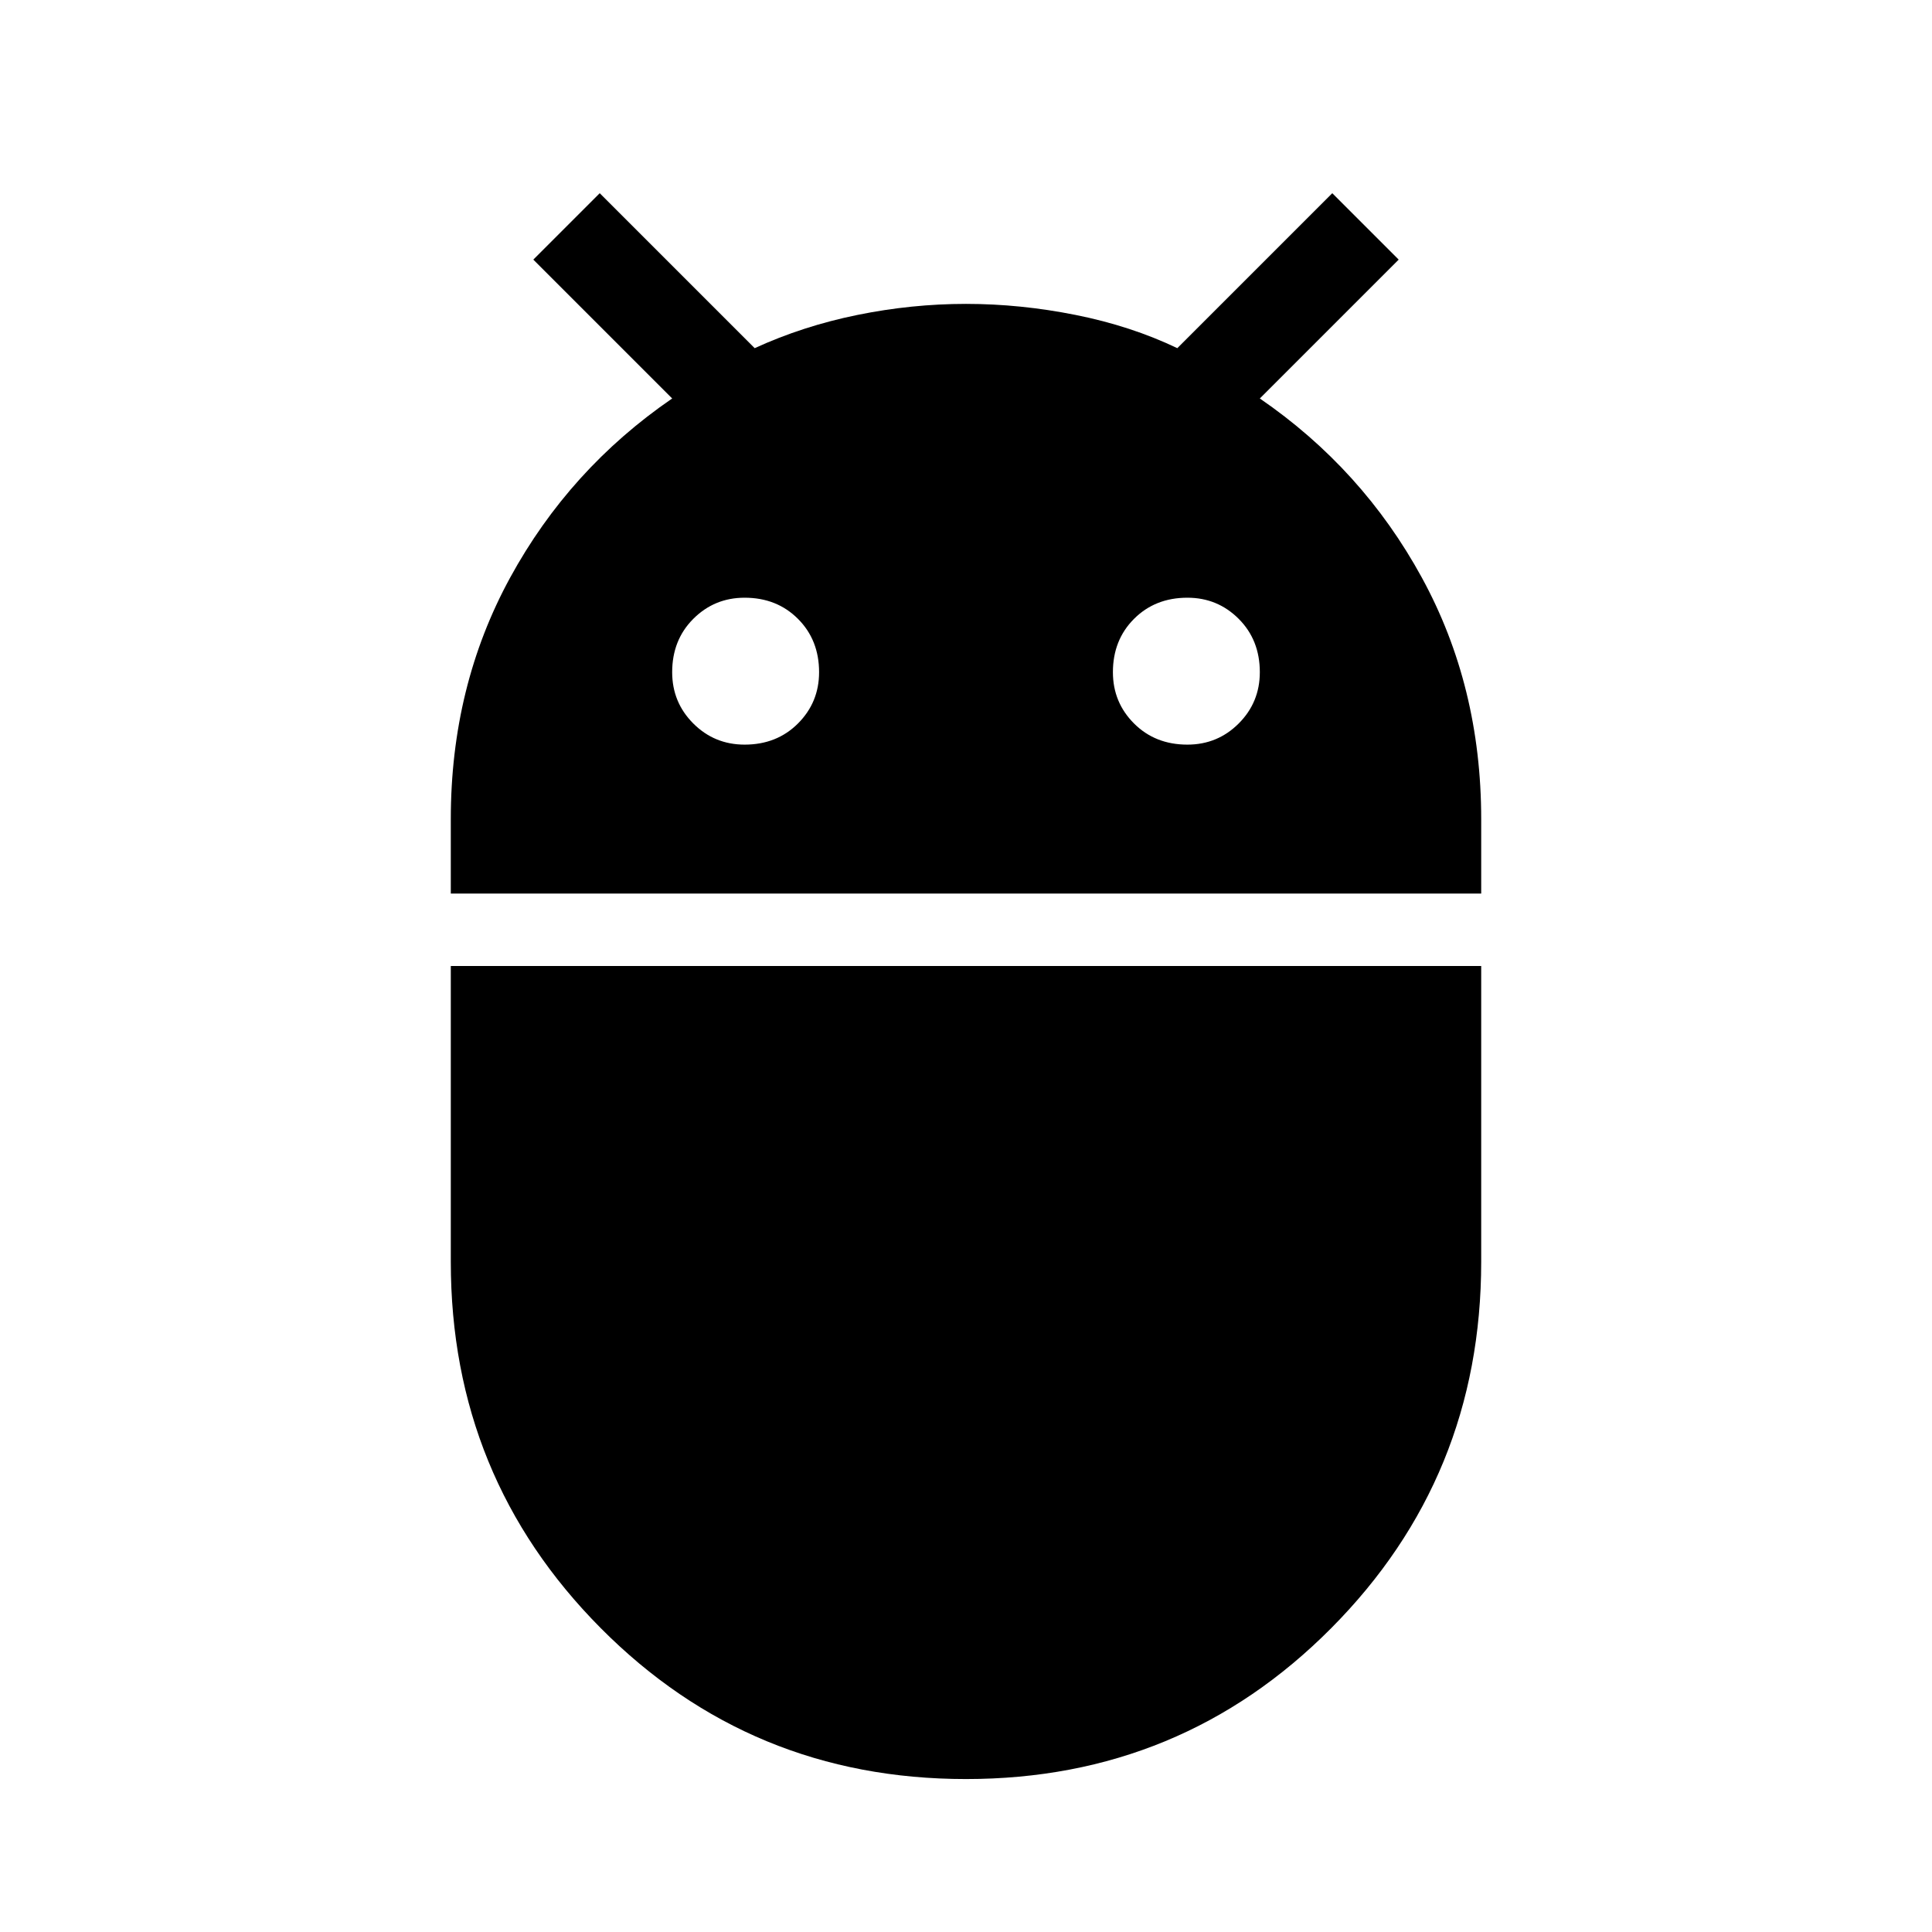 <svg xmlns="http://www.w3.org/2000/svg" height="48" width="48"><path d="M11.2 22.2v-1.85q0-3.3 1.475-6T16.7 9.9l-3.45-3.45L14.9 4.8l3.85 3.85q1.2-.55 2.55-.825 1.35-.275 2.7-.275t2.725.275q1.375.275 2.525.825L33.1 4.8l1.65 1.65L31.3 9.9q2.55 1.75 4.025 4.45 1.475 2.7 1.475 6v1.85Zm18.3-3.7q.75 0 1.275-.525.525-.525.525-1.275 0-.8-.525-1.325-.525-.525-1.275-.525-.8 0-1.325.525-.525.525-.525 1.325 0 .75.525 1.275.525.525 1.325.525Zm-11 0q.8 0 1.325-.525.525-.525.525-1.275 0-.8-.525-1.325-.525-.525-1.325-.525-.75 0-1.275.525-.525.525-.525 1.325 0 .75.525 1.275.525.525 1.275.525ZM24 44.2q-5.35 0-9.075-3.75-3.725-3.75-3.725-9.1V24h25.6v7.35q0 5.35-3.725 9.1T24 44.2Z"/></svg>